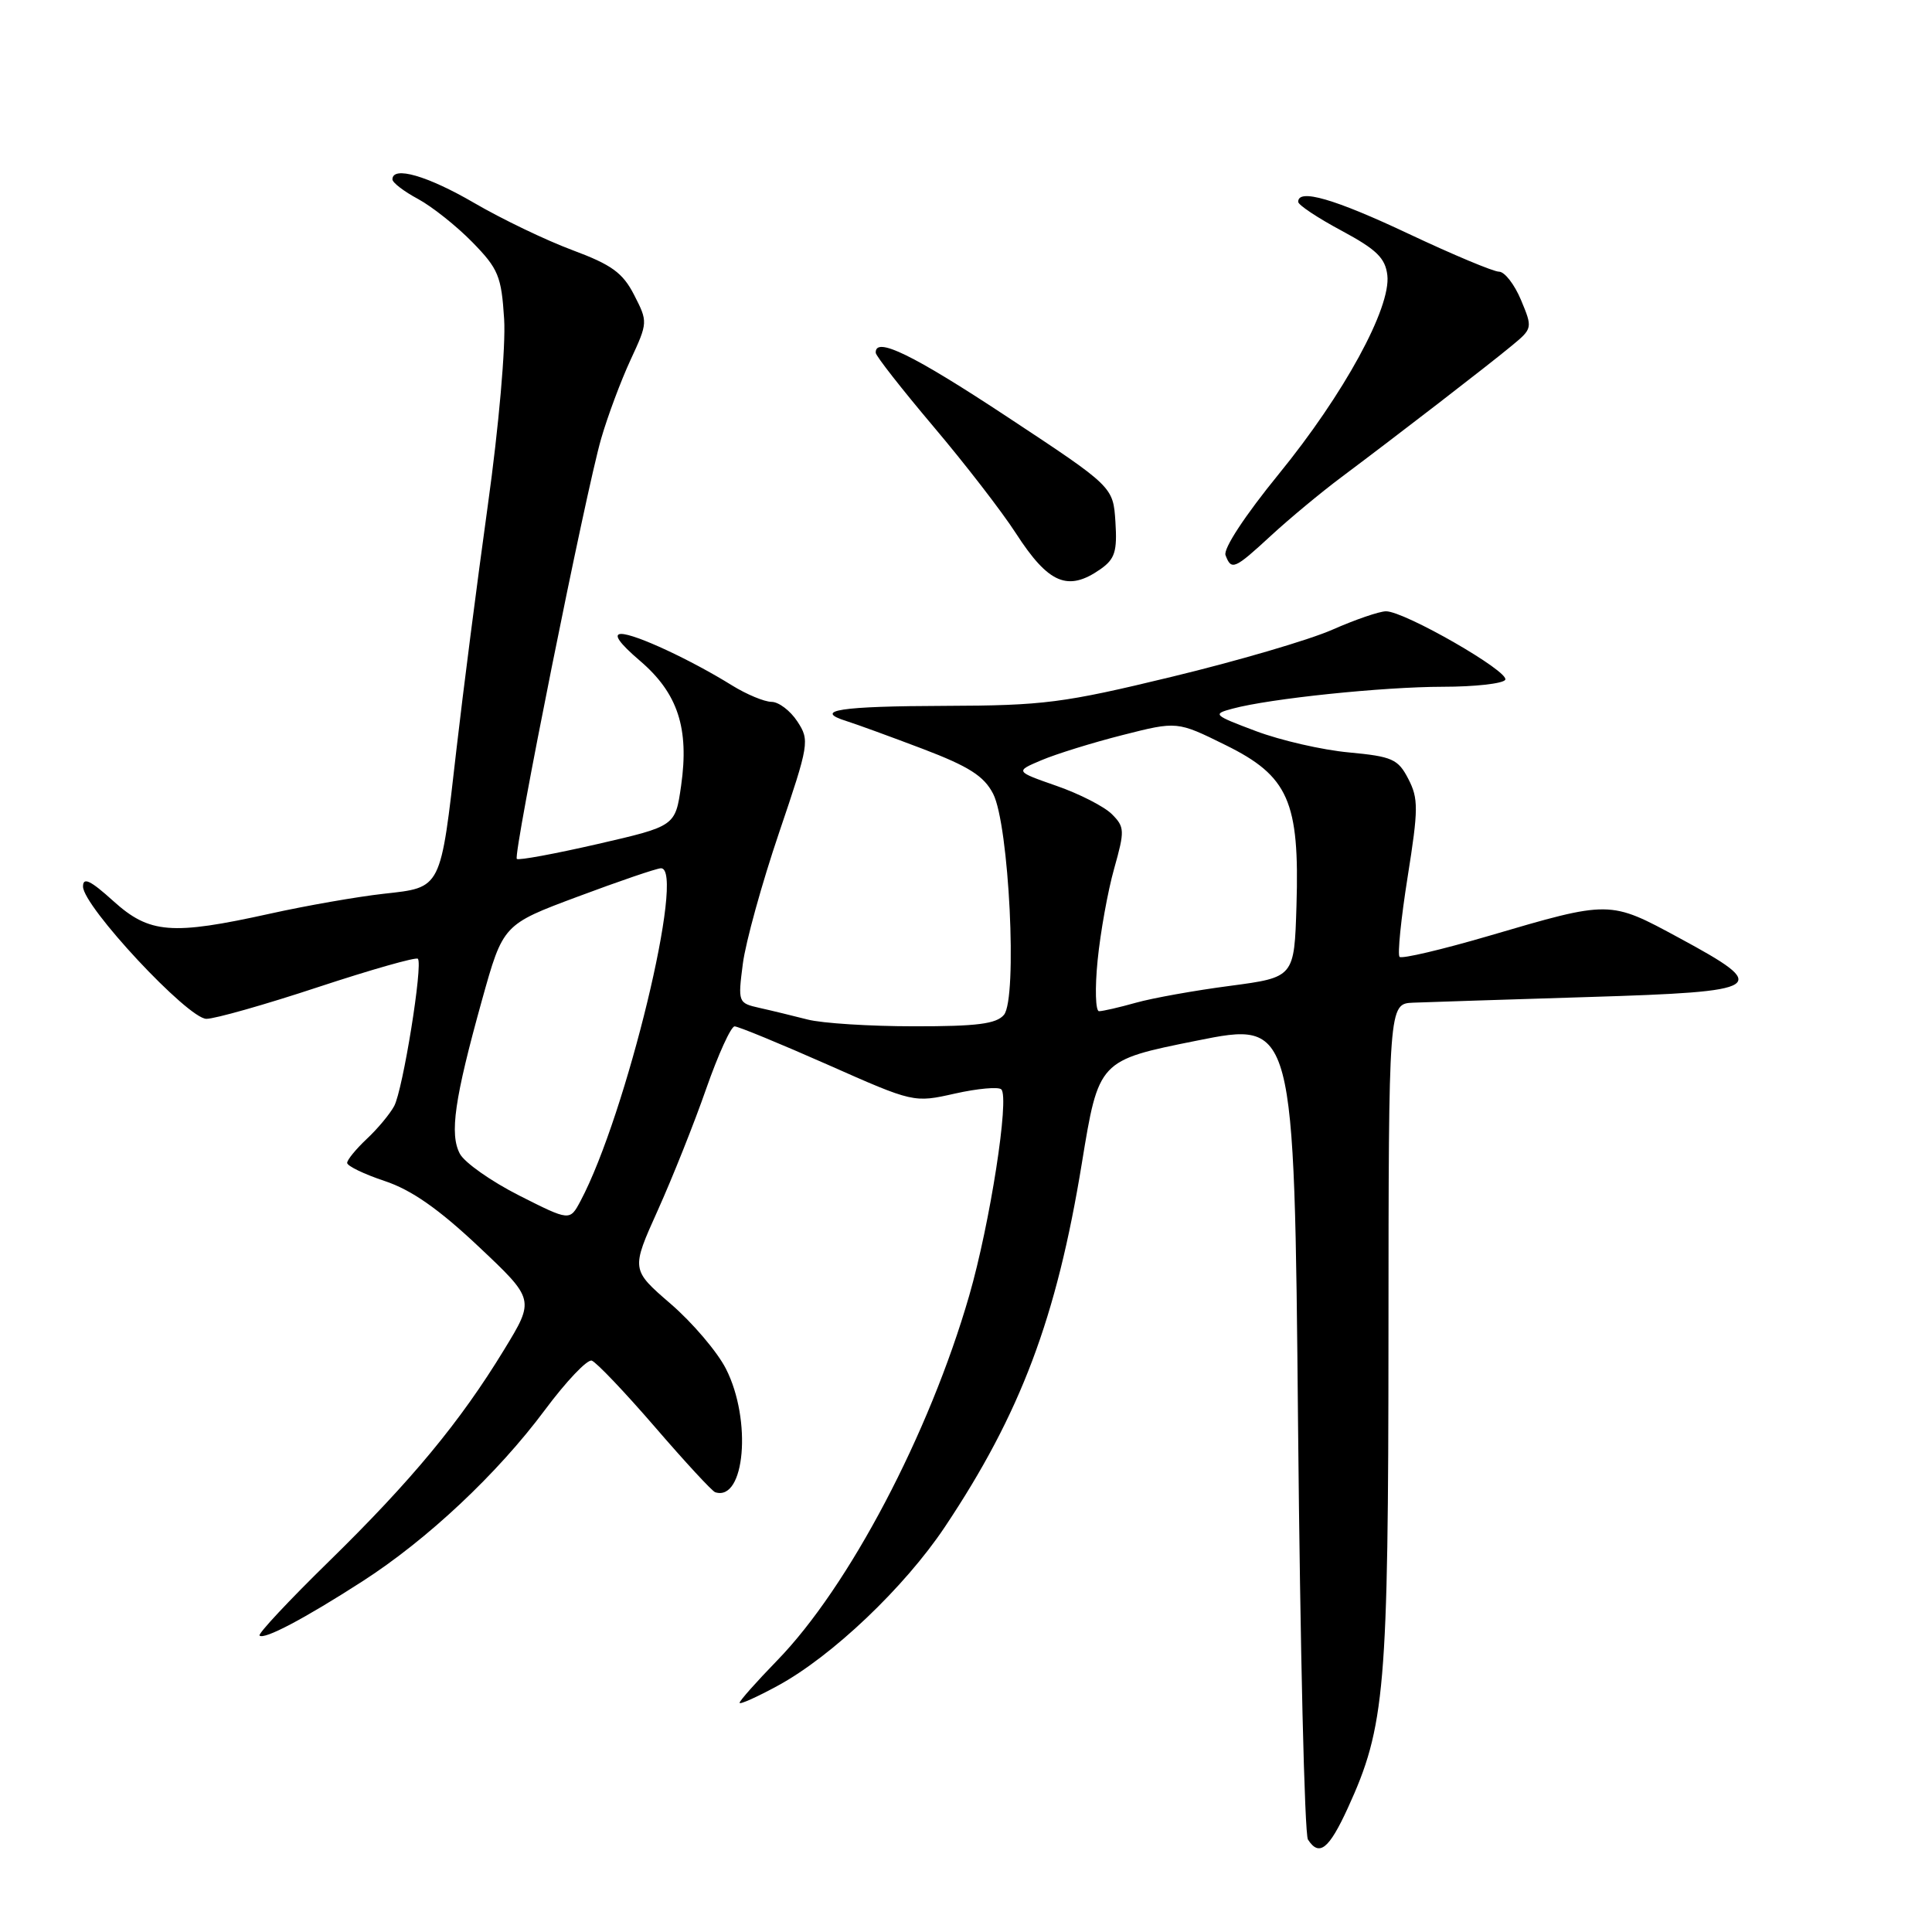 <?xml version="1.0" encoding="UTF-8" standalone="no"?>
<!DOCTYPE svg PUBLIC "-//W3C//DTD SVG 1.1//EN" "http://www.w3.org/Graphics/SVG/1.1/DTD/svg11.dtd" >
<svg xmlns="http://www.w3.org/2000/svg" xmlns:xlink="http://www.w3.org/1999/xlink" version="1.1" viewBox="0 0 256 256">
 <g >
 <path fill="currentColor"
d=" M 178.59 239.58 C 183.55 228.75 183.96 223.93 183.98 176.75 C 184.00 133.00 184.00 133.00 187.25 132.86 C 189.04 132.79 199.50 132.45 210.50 132.11 C 234.02 131.39 234.76 130.91 222.50 124.28 C 213.26 119.28 213.38 119.28 197.24 124.02 C 191.05 125.83 185.75 127.08 185.45 126.79 C 185.16 126.49 185.64 121.72 186.52 116.19 C 187.95 107.20 187.96 105.82 186.61 103.21 C 185.25 100.58 184.49 100.24 178.74 99.70 C 175.23 99.38 169.70 98.11 166.43 96.88 C 160.76 94.75 160.62 94.62 163.32 93.90 C 168.28 92.56 183.25 91.01 191.19 91.00 C 195.42 91.00 199.14 90.58 199.45 90.08 C 200.10 89.03 186.12 81.00 183.66 81.00 C 182.78 81.00 179.58 82.10 176.54 83.44 C 173.51 84.78 163.93 87.59 155.26 89.68 C 140.89 93.16 138.25 93.49 125.30 93.53 C 111.27 93.57 107.64 94.13 112.17 95.55 C 113.45 95.95 118.00 97.61 122.27 99.23 C 128.39 101.56 130.38 102.83 131.59 105.17 C 133.71 109.27 134.84 132.28 133.03 134.47 C 132.03 135.67 129.46 136.00 121.13 135.99 C 115.28 135.99 108.92 135.59 107.00 135.09 C 105.08 134.60 102.21 133.90 100.63 133.55 C 97.80 132.91 97.77 132.82 98.43 127.70 C 98.80 124.84 100.96 117.03 103.23 110.34 C 107.22 98.57 107.30 98.10 105.65 95.59 C 104.72 94.17 103.18 93.00 102.23 93.00 C 101.28 92.99 98.92 92.01 97.00 90.82 C 91.50 87.41 84.17 84.00 82.32 84.00 C 81.21 84.00 82.04 85.20 84.80 87.56 C 89.82 91.85 91.34 96.50 90.25 104.12 C 89.48 109.47 89.48 109.47 79.18 111.84 C 73.51 113.14 68.70 114.03 68.48 113.81 C 67.96 113.29 77.63 65.09 79.66 58.11 C 80.52 55.14 82.27 50.45 83.55 47.69 C 85.85 42.73 85.85 42.64 84.03 39.09 C 82.52 36.14 81.05 35.08 75.84 33.14 C 72.35 31.84 66.50 29.03 62.83 26.89 C 56.63 23.28 52.00 21.95 52.00 23.77 C 52.00 24.20 53.53 25.37 55.40 26.37 C 57.26 27.38 60.51 29.96 62.60 32.10 C 66.04 35.62 66.44 36.60 66.80 42.27 C 67.03 45.84 66.10 56.49 64.63 67.02 C 63.22 77.18 61.35 91.72 60.48 99.31 C 58.35 117.98 58.56 117.57 50.83 118.43 C 47.35 118.82 40.57 120.00 35.76 121.07 C 22.72 123.95 19.80 123.72 15.00 119.38 C 11.98 116.65 11.00 116.18 11.00 117.47 C 11.00 120.09 24.91 135.00 27.35 135.00 C 28.49 135.00 35.16 133.11 42.17 130.79 C 49.18 128.48 55.12 126.79 55.37 127.04 C 56.07 127.76 53.39 144.40 52.23 146.56 C 51.65 147.63 50.02 149.59 48.59 150.92 C 47.17 152.26 46.00 153.68 46.00 154.09 C 46.00 154.50 48.24 155.58 50.97 156.49 C 54.50 157.66 58.10 160.17 63.40 165.16 C 70.86 172.19 70.86 172.19 66.80 178.84 C 60.97 188.41 54.53 196.18 43.58 206.90 C 38.29 212.07 34.16 216.49 34.39 216.72 C 34.98 217.31 40.29 214.51 48.00 209.55 C 56.64 203.99 65.92 195.27 72.20 186.83 C 75.02 183.04 77.81 180.10 78.41 180.29 C 79.01 180.49 82.77 184.44 86.77 189.07 C 90.77 193.71 94.37 197.61 94.77 197.73 C 98.71 199.00 99.65 188.16 96.19 181.37 C 95.04 179.11 91.73 175.23 88.85 172.75 C 83.62 168.23 83.62 168.23 87.16 160.37 C 89.11 156.04 92.00 148.79 93.58 144.25 C 95.17 139.71 96.86 136.00 97.34 136.00 C 97.81 136.00 103.35 138.28 109.64 141.06 C 121.08 146.13 121.08 146.13 126.55 144.90 C 129.55 144.23 132.31 143.98 132.68 144.35 C 133.78 145.45 131.18 162.14 128.43 171.66 C 123.13 190.03 112.46 210.28 102.97 220.03 C 100.24 222.84 98.00 225.36 98.00 225.63 C 98.00 225.90 100.28 224.88 103.07 223.36 C 110.25 219.46 119.84 210.34 125.19 202.34 C 135.24 187.29 140.00 174.66 143.35 154.14 C 145.58 140.50 145.58 140.50 158.54 137.90 C 171.50 135.29 171.50 135.29 172.00 188.90 C 172.28 218.38 172.86 243.06 173.31 243.75 C 174.80 246.06 176.09 245.03 178.59 239.58 Z  M 145.83 75.41 C 147.73 74.07 148.05 73.06 147.80 69.16 C 147.50 64.50 147.50 64.50 133.50 55.26 C 120.93 46.96 115.93 44.53 116.04 46.75 C 116.05 47.16 119.49 51.55 123.67 56.50 C 127.86 61.45 132.78 67.82 134.61 70.66 C 138.94 77.36 141.50 78.44 145.83 75.41 Z  M 168.44 70.95 C 170.86 68.72 175.06 65.23 177.78 63.20 C 185.22 57.63 197.14 48.44 200.30 45.82 C 203.08 43.53 203.09 43.46 201.54 39.75 C 200.68 37.69 199.37 36.00 198.63 36.00 C 197.90 36.00 192.52 33.75 186.69 31.00 C 176.84 26.35 171.98 24.94 172.02 26.75 C 172.02 27.16 174.61 28.88 177.77 30.57 C 182.40 33.06 183.56 34.19 183.83 36.47 C 184.33 40.77 178.07 52.24 169.44 62.82 C 164.95 68.33 162.06 72.73 162.39 73.57 C 163.17 75.62 163.56 75.45 168.44 70.95 Z  M 68.79 158.41 C 65.10 156.54 61.57 154.06 60.94 152.89 C 59.55 150.28 60.21 145.66 63.87 132.50 C 66.66 122.50 66.66 122.50 76.58 118.80 C 82.03 116.76 86.98 115.07 87.57 115.05 C 90.92 114.90 82.97 147.78 76.91 159.16 C 75.50 161.80 75.50 161.80 68.79 158.41 Z  M 145.44 127.25 C 145.81 123.54 146.79 118.07 147.63 115.10 C 149.05 110.05 149.03 109.58 147.32 107.87 C 146.31 106.87 143.02 105.18 139.99 104.13 C 134.50 102.21 134.50 102.21 138.00 100.73 C 139.93 99.91 144.76 98.41 148.74 97.40 C 155.98 95.56 155.98 95.56 162.38 98.72 C 170.73 102.83 172.21 106.19 171.79 120.00 C 171.50 129.50 171.50 129.50 163.00 130.63 C 158.32 131.24 152.70 132.25 150.50 132.87 C 148.30 133.49 146.11 133.99 145.63 133.99 C 145.16 134.00 145.07 130.96 145.44 127.25 Z "/>
</g>
</svg>